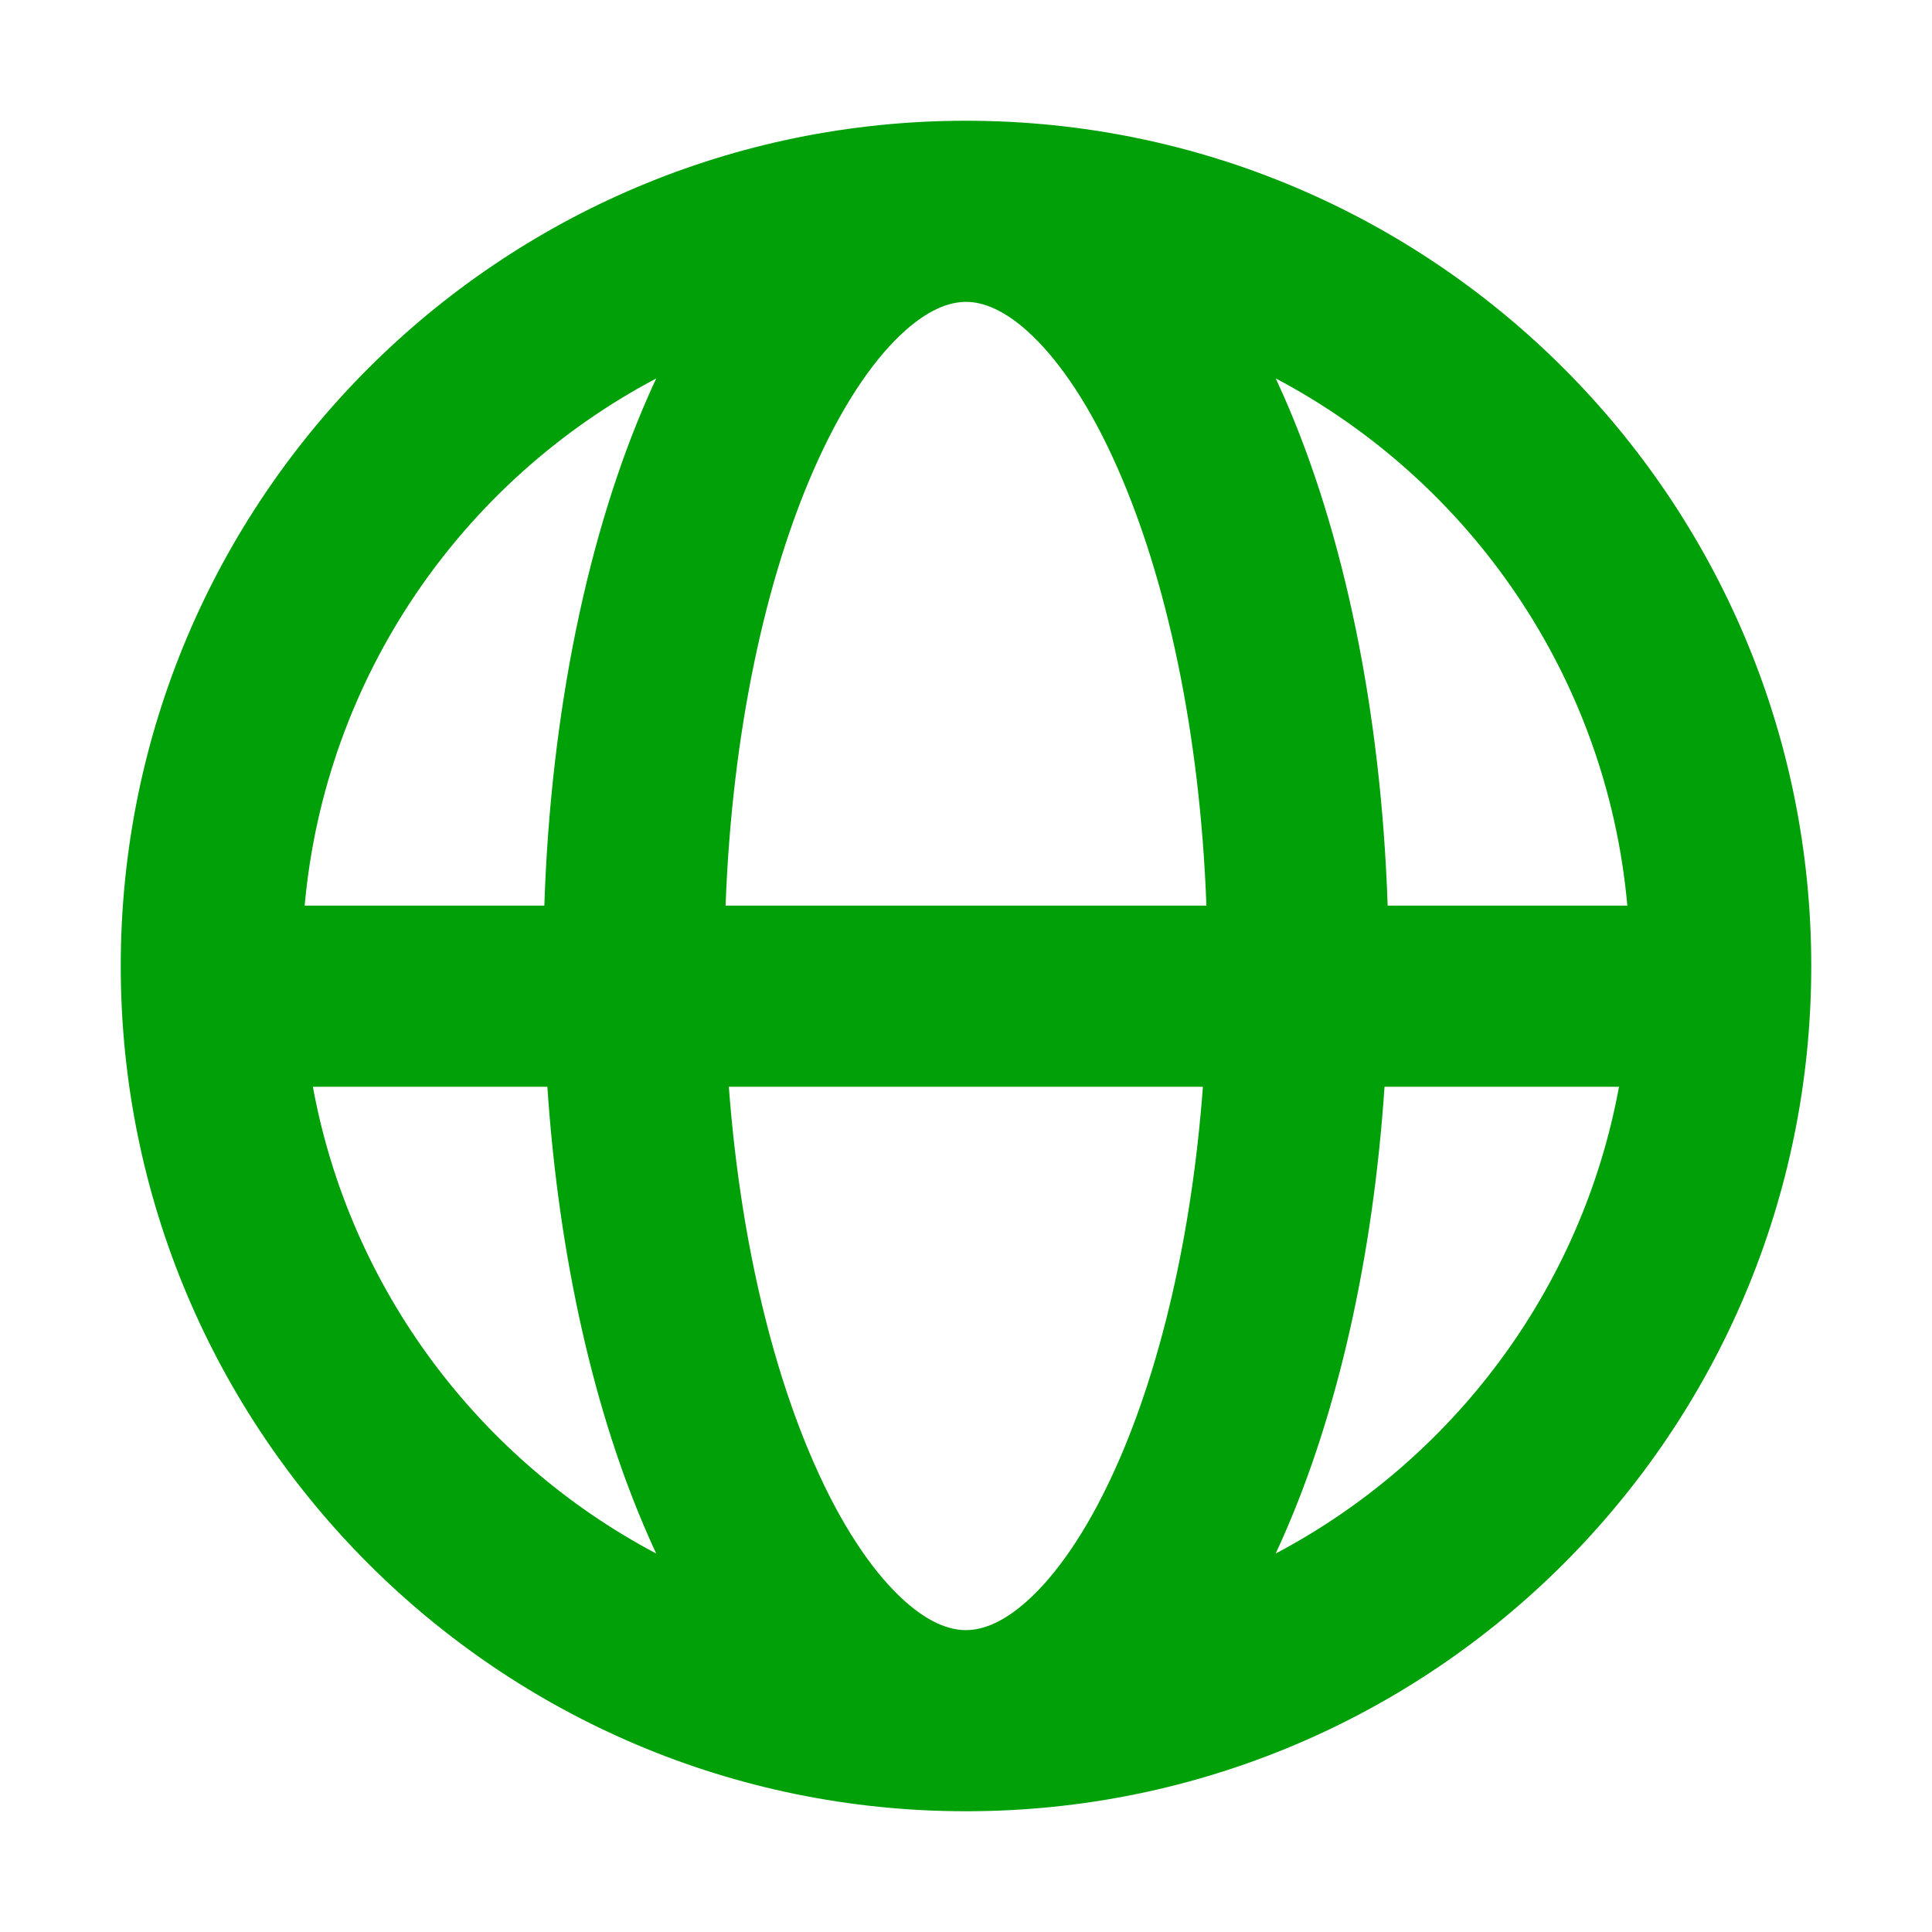<svg fill="none" height="16" viewBox="0 0 16 16" width="16" xmlns="http://www.w3.org/2000/svg"><path clip-rule="evenodd" d="m15 8c0 3.866-3.134 7-7 7-3.866 0-7-3.134-7-7 0-3.866 3.134-7 7-7 3.866 0 7 3.134 7 7zm-7.551-5.218c.233-.224.418-.282.551-.282s.318.058.551.282c.236.227.484.592.707 1.101.401.911.68 2.177.733 3.617h-3.982c.053-1.441.332-2.706.733-3.617.224-.509.471-.874.707-1.101zm-2.941 4.718c.053-1.612.363-3.091.861-4.221.021-.049.043-.097.066-.145-1.606.848-2.741 2.468-2.912 4.366zm-1.918 1.5h1.943c.095 1.417.39 2.709.836 3.721.021.049.043.097.066.145-1.463-.773-2.535-2.186-2.844-3.866zm3.446 0h3.926c-.092 1.233-.351 2.313-.705 3.117-.224.509-.471.874-.707 1.101-.233.224-.418.282-.551.282s-.318-.058-.551-.282c-.236-.227-.484-.592-.707-1.101-.354-.804-.613-1.885-.705-3.117zm5.43 0c-.095 1.417-.39 2.709-.836 3.721-.021.049-.043.097-.066.145 1.463-.773 2.535-2.186 2.844-3.866zm2.011-1.5c-.171-1.898-1.306-3.518-2.912-4.366.022.048.044.096.066.145.498 1.131.807 2.61.861 4.221z" fill="#00a008" fill-rule="evenodd"/></svg>